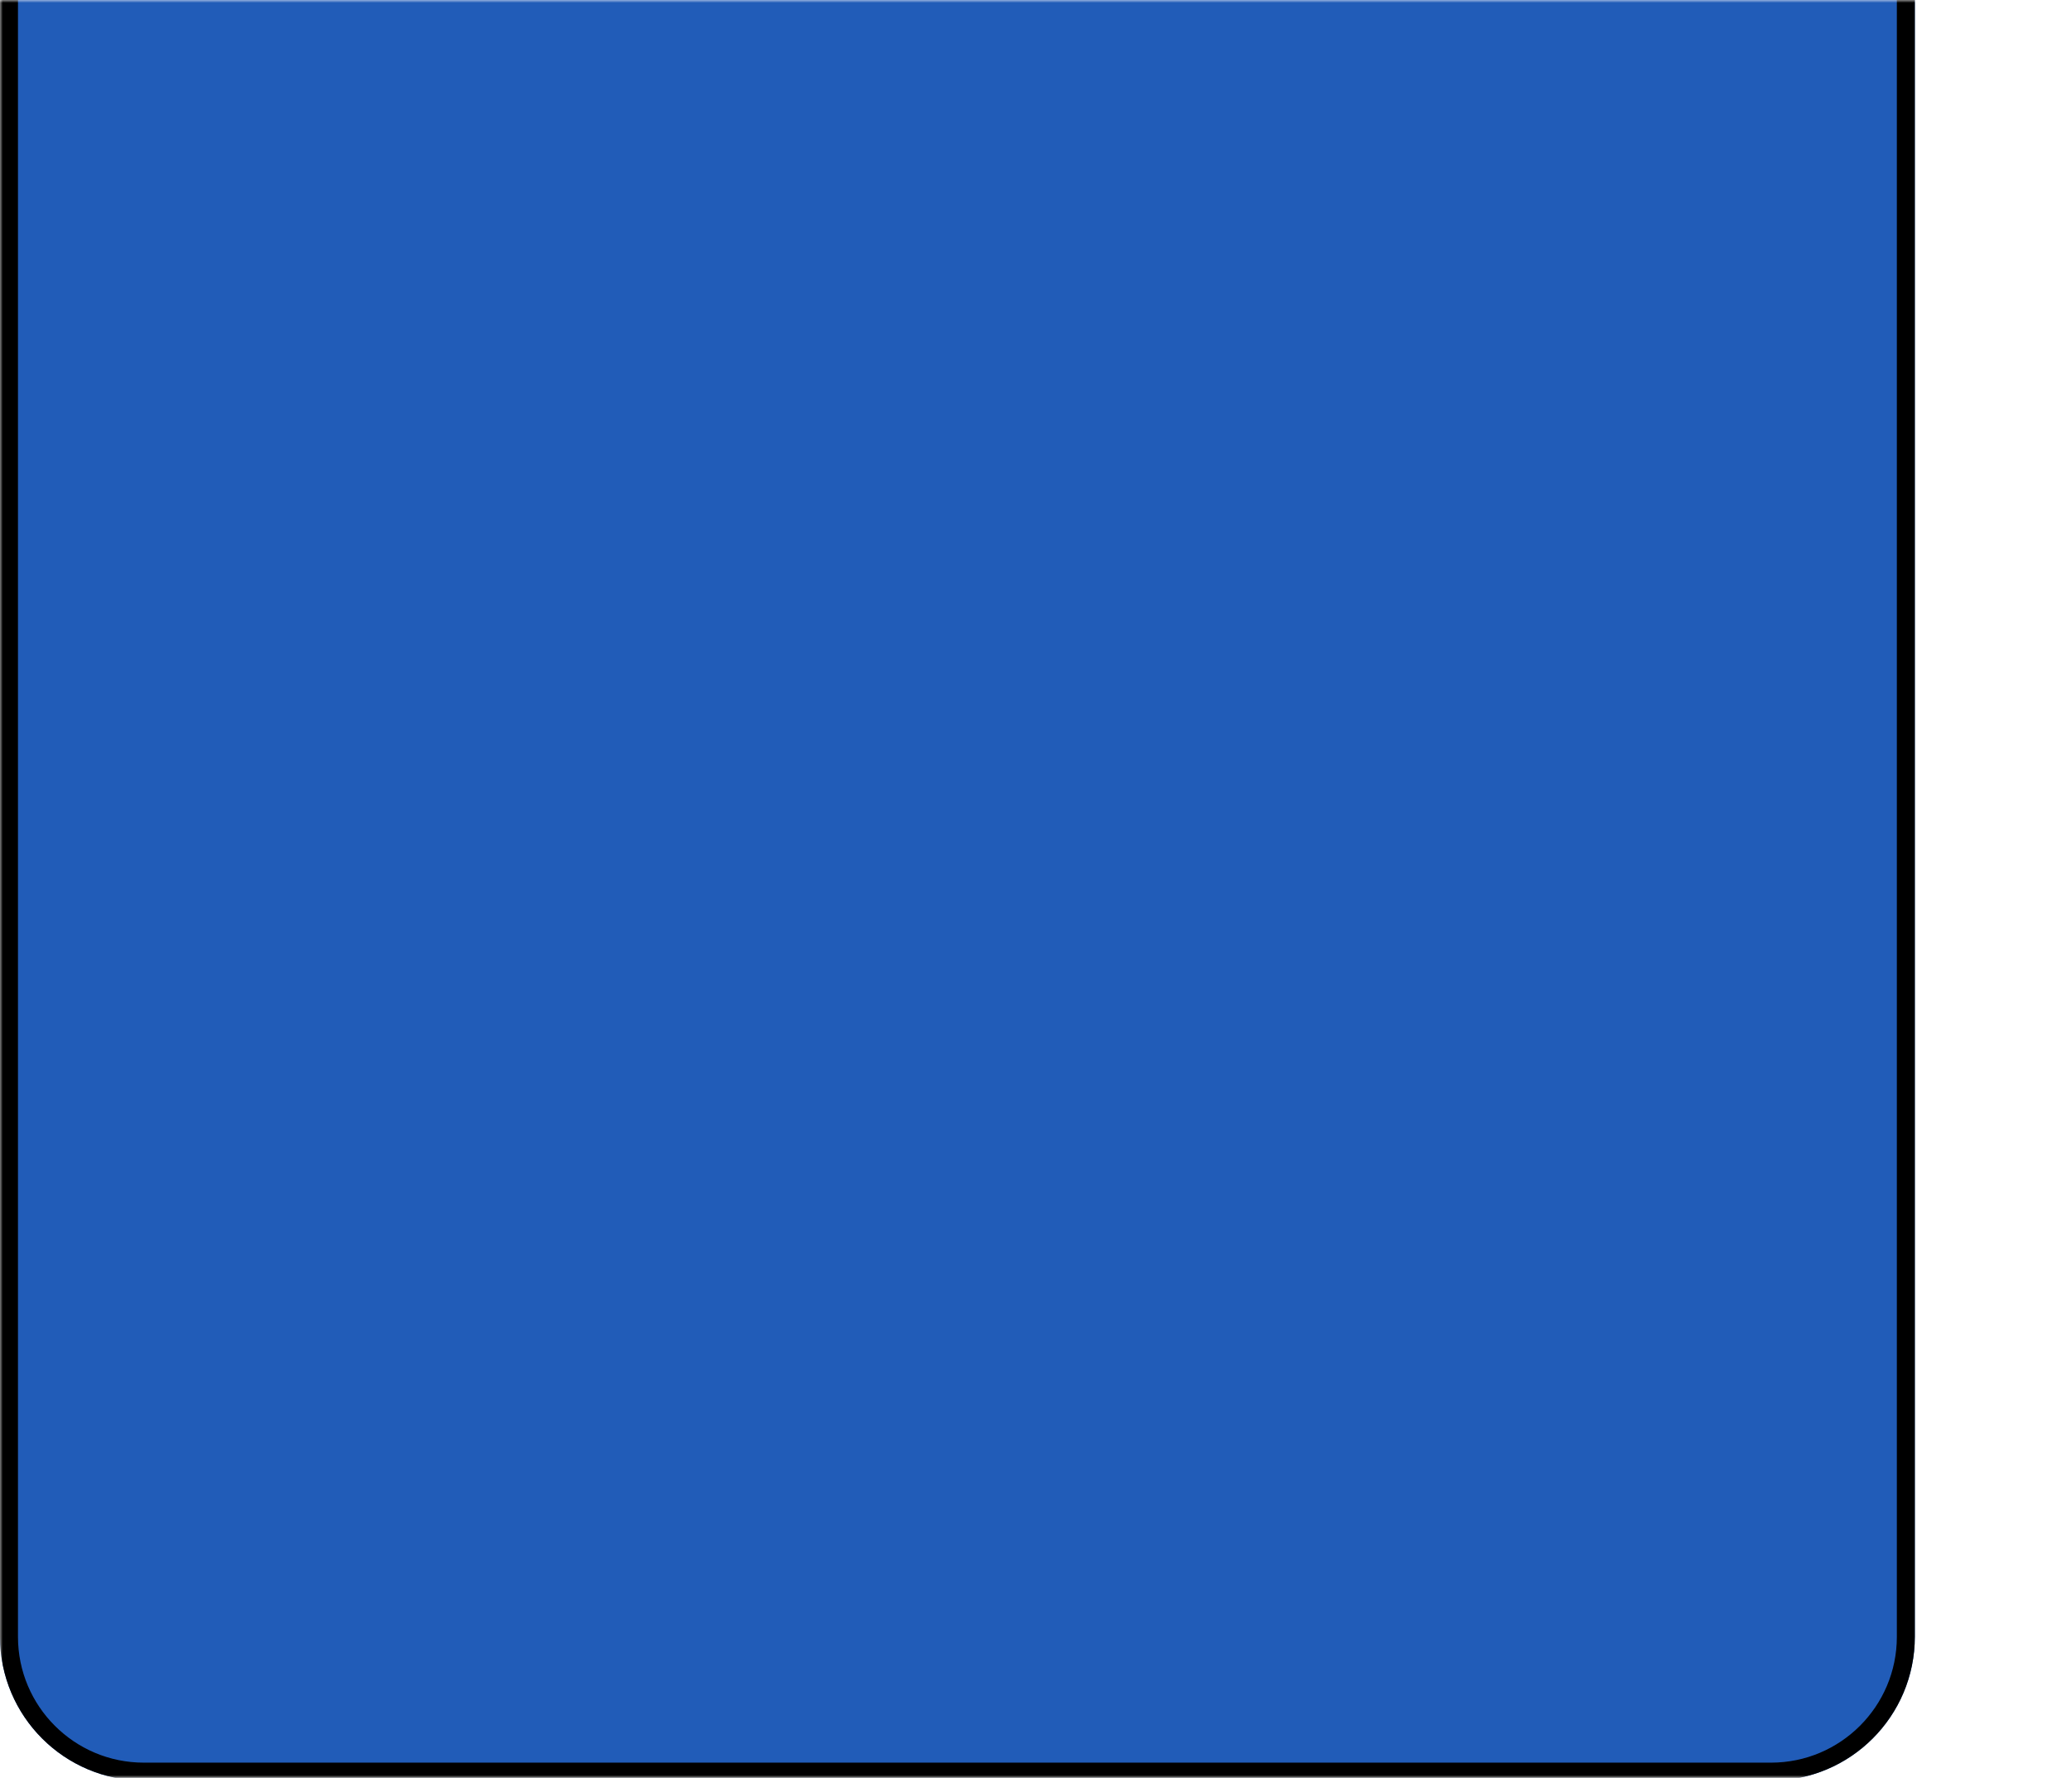 <svg width="352" height="302" viewBox="0 0 352 302" fill="none" xmlns="http://www.w3.org/2000/svg">
<mask id="mask0_2_232" style="mask-type:alpha" maskUnits="userSpaceOnUse" x="0" y="0" width="352" height="302">
<rect width="352" height="302" fill="#D9D9D9"/>
</mask>
<g mask="url(#mask0_2_232)">
<g filter="url(#filter0_b_2_232)">
<path d="M0 -393.035C0 -406.53 10.94 -417.471 24.436 -417.471H231.564C241.405 -417.471 249.841 -410.437 251.609 -400.755V-400.755C255.681 -378.468 287.629 -378.468 291.701 -400.755L292.258 -403.808C293.704 -411.721 300.599 -417.471 308.643 -417.471V-417.471C317.842 -417.471 325.299 -410.014 325.299 -400.815V-247.841V-210.146C325.299 -205.801 326.457 -201.535 328.655 -197.787L348.288 -164.299C350.485 -160.551 351.643 -156.285 351.643 -151.941V-81.03C351.643 -73.755 345.746 -67.857 338.471 -67.857V-67.857C331.196 -67.857 325.299 -61.96 325.299 -54.685V278.026C325.299 291.522 314.359 302.462 300.863 302.462H24.436C10.94 302.462 0 291.522 0 278.026V-393.035Z" fill="#215CB8"/>
<path d="M300.863 300.935H24.436C11.784 300.935 1.527 290.678 1.527 278.026V-393.035C1.527 -405.687 11.784 -415.943 24.436 -415.943H231.564C240.668 -415.943 248.471 -409.436 250.107 -400.481C254.484 -376.523 288.827 -376.523 293.203 -400.481L293.761 -403.533C295.074 -410.721 301.336 -415.943 308.643 -415.943C316.998 -415.943 323.772 -409.17 323.772 -400.815V-247.84V-210.146C323.772 -205.53 325.002 -200.997 327.337 -197.015L346.97 -163.527C349.03 -160.013 350.116 -156.014 350.116 -151.941V-81.03C350.116 -74.598 344.903 -69.385 338.471 -69.385C330.353 -69.385 323.772 -62.803 323.772 -54.685V278.026C323.772 290.678 313.515 300.935 300.863 300.935Z" stroke="black" stroke-width="3.054"/>
</g>
</g>
<defs>
<filter id="filter0_b_2_232" x="-12.218" y="-429.688" width="376.079" height="744.368" filterUnits="userSpaceOnUse" color-interpolation-filters="sRGB">
<feFlood flood-opacity="0" result="BackgroundImageFix"/>
<feGaussianBlur in="BackgroundImageFix" stdDeviation="6.109"/>
<feComposite in2="SourceAlpha" operator="in" result="effect1_backgroundBlur_2_232"/>
<feBlend mode="normal" in="SourceGraphic" in2="effect1_backgroundBlur_2_232" result="shape"/>
</filter>
</defs>
</svg>
